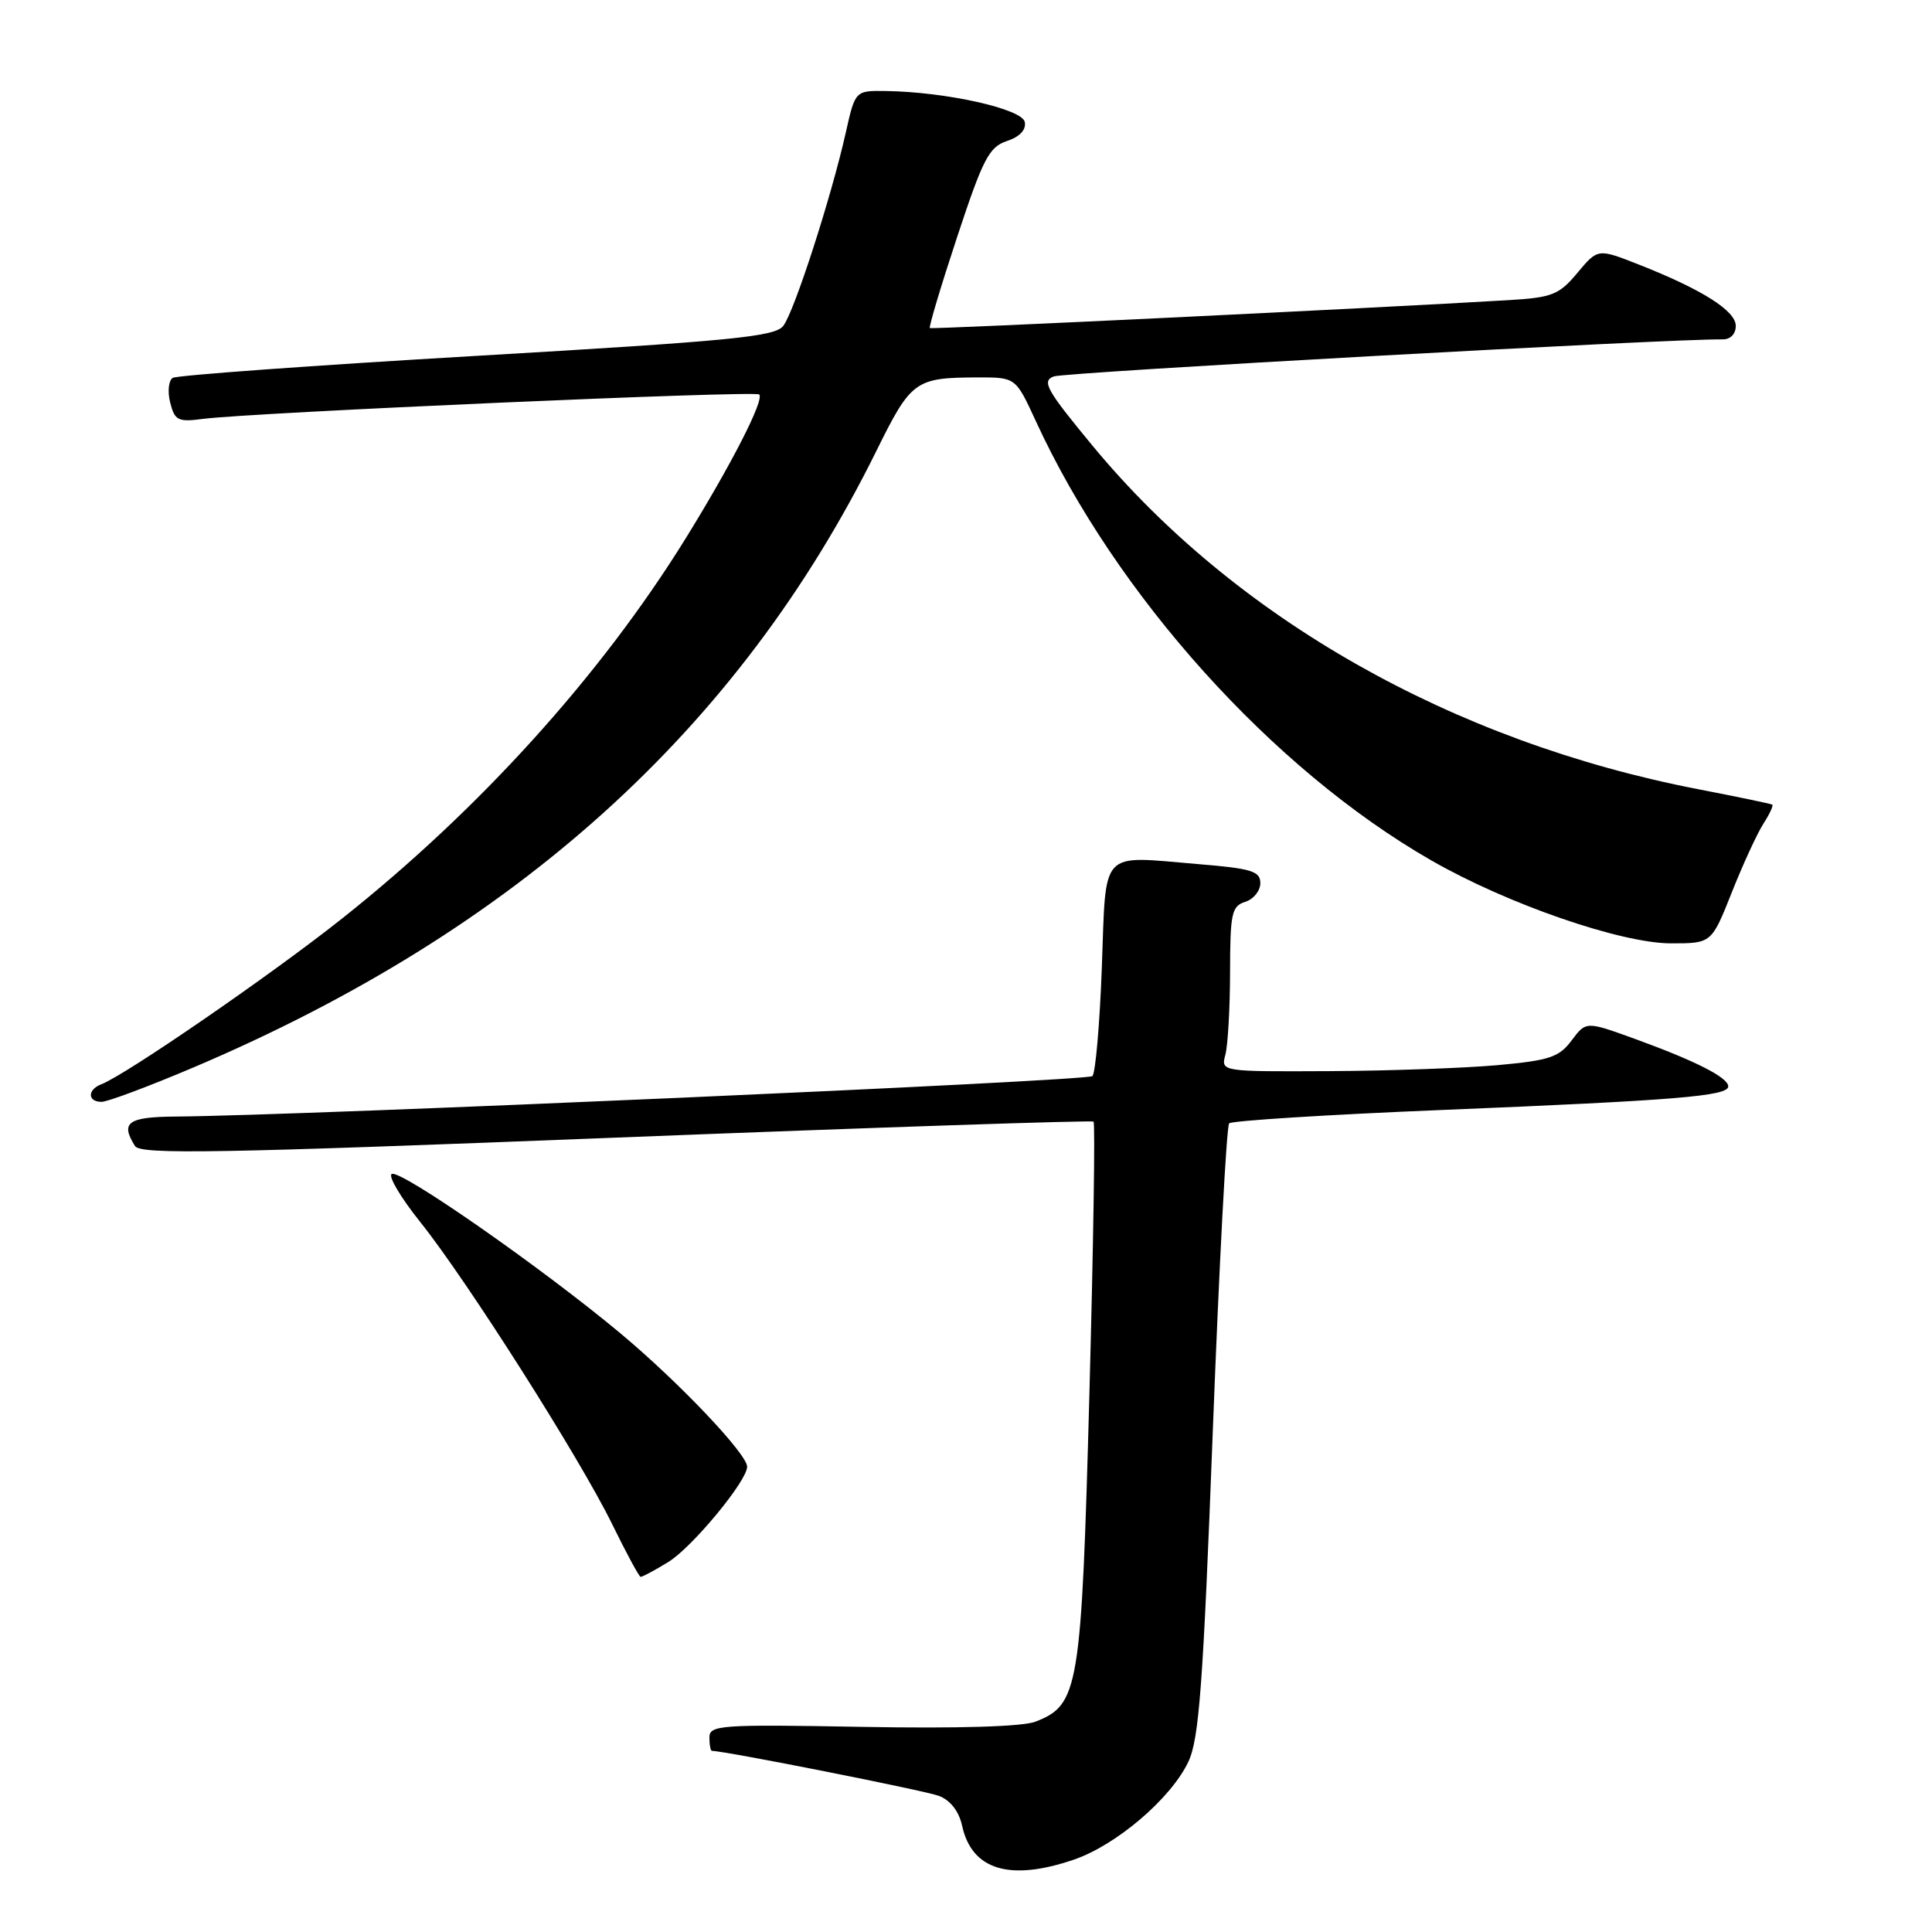 <?xml version="1.0" encoding="UTF-8" standalone="no"?>
<!DOCTYPE svg PUBLIC "-//W3C//DTD SVG 1.1//EN" "http://www.w3.org/Graphics/SVG/1.1/DTD/svg11.dtd" >
<svg xmlns="http://www.w3.org/2000/svg" xmlns:xlink="http://www.w3.org/1999/xlink" version="1.1" viewBox="0 0 256 256">
 <g >
 <path fill="currentColor"
d=" M 142.27 246.42 C 147.91 244.50 155.15 238.32 157.46 233.45 C 158.89 230.43 159.42 223.30 160.70 189.67 C 161.55 167.58 162.52 149.21 162.87 148.85 C 163.22 148.50 175.88 147.70 191.00 147.08 C 222.16 145.80 229.00 145.24 229.00 143.95 C 229.00 142.78 224.68 140.58 216.64 137.66 C 210.16 135.31 210.16 135.31 208.25 137.86 C 206.59 140.09 205.32 140.51 198.42 141.14 C 194.07 141.53 184.04 141.89 176.13 141.93 C 161.77 142.00 161.77 142.00 162.37 139.75 C 162.70 138.51 162.98 133.59 162.99 128.82 C 163.00 121.02 163.20 120.07 165.00 119.50 C 166.10 119.15 167.00 118.04 167.00 117.02 C 167.00 115.43 165.85 115.08 158.66 114.49 C 145.60 113.40 146.58 112.34 146.00 128.18 C 145.72 135.69 145.16 142.18 144.75 142.59 C 144.10 143.23 40.19 147.82 23.25 147.95 C 16.93 148.00 15.92 148.74 17.89 151.86 C 18.62 153.00 28.81 152.82 81.63 150.74 C 116.21 149.38 144.68 148.43 144.90 148.62 C 145.13 148.82 144.88 165.07 144.35 184.74 C 143.29 223.85 142.96 225.90 137.20 228.13 C 135.52 228.79 126.89 229.05 114.25 228.82 C 95.40 228.48 94.00 228.58 94.00 230.23 C 94.00 231.20 94.15 232.00 94.34 232.00 C 96.03 232.00 122.56 237.26 124.40 237.96 C 125.94 238.55 127.06 239.99 127.49 241.94 C 128.77 247.78 133.80 249.31 142.27 246.42 Z  M 88.59 206.95 C 91.75 204.99 99.00 196.22 99.00 194.35 C 99.00 192.66 89.93 183.11 82.17 176.64 C 71.71 167.92 53.00 154.88 51.90 155.56 C 51.42 155.86 53.12 158.72 55.69 161.93 C 61.85 169.63 76.81 193.18 81.10 201.93 C 82.97 205.75 84.67 208.90 84.88 208.94 C 85.09 208.97 86.76 208.08 88.59 206.95 Z  M 25.71 141.41 C 68.35 123.28 97.90 96.60 116.09 59.82 C 120.74 50.40 121.24 50.04 129.54 50.01 C 134.58 50.00 134.58 50.00 137.23 55.75 C 147.84 78.85 168.62 101.94 189.64 114.00 C 199.72 119.79 214.79 125.00 221.43 125.00 C 226.79 125.00 226.79 125.00 229.47 118.25 C 230.94 114.54 232.83 110.45 233.65 109.16 C 234.48 107.88 235.01 106.73 234.83 106.62 C 234.65 106.50 230.22 105.58 225.00 104.57 C 192.48 98.28 163.66 81.93 144.75 59.04 C 138.65 51.66 138.00 50.49 139.63 49.88 C 141.13 49.32 221.66 44.86 228.25 44.97 C 229.29 44.99 230.00 44.26 230.00 43.18 C 230.00 41.18 225.53 38.35 217.11 35.04 C 211.72 32.92 211.72 32.92 209.02 36.15 C 206.58 39.07 205.69 39.42 199.91 39.77 C 181.98 40.84 123.46 43.66 123.21 43.47 C 123.05 43.35 124.67 37.92 126.82 31.42 C 130.25 21.03 131.05 19.48 133.42 18.69 C 135.12 18.13 135.99 17.20 135.79 16.17 C 135.46 14.43 125.38 12.18 117.41 12.06 C 113.32 12.00 113.32 12.00 112.07 17.57 C 110.17 26.05 105.25 41.29 103.79 43.18 C 102.68 44.62 97.02 45.17 63.20 47.15 C 41.58 48.41 23.44 49.73 22.89 50.07 C 22.34 50.41 22.18 51.88 22.55 53.34 C 23.15 55.72 23.58 55.94 26.86 55.51 C 33.39 54.66 100.06 51.73 100.60 52.27 C 101.31 52.97 96.89 61.60 90.78 71.46 C 79.59 89.50 63.54 107.25 45.39 121.66 C 35.99 129.13 16.69 142.41 13.43 143.67 C 11.57 144.38 11.58 146.00 13.46 146.00 C 14.26 146.00 19.77 143.93 25.71 141.41 Z "/>
</g>
</svg>